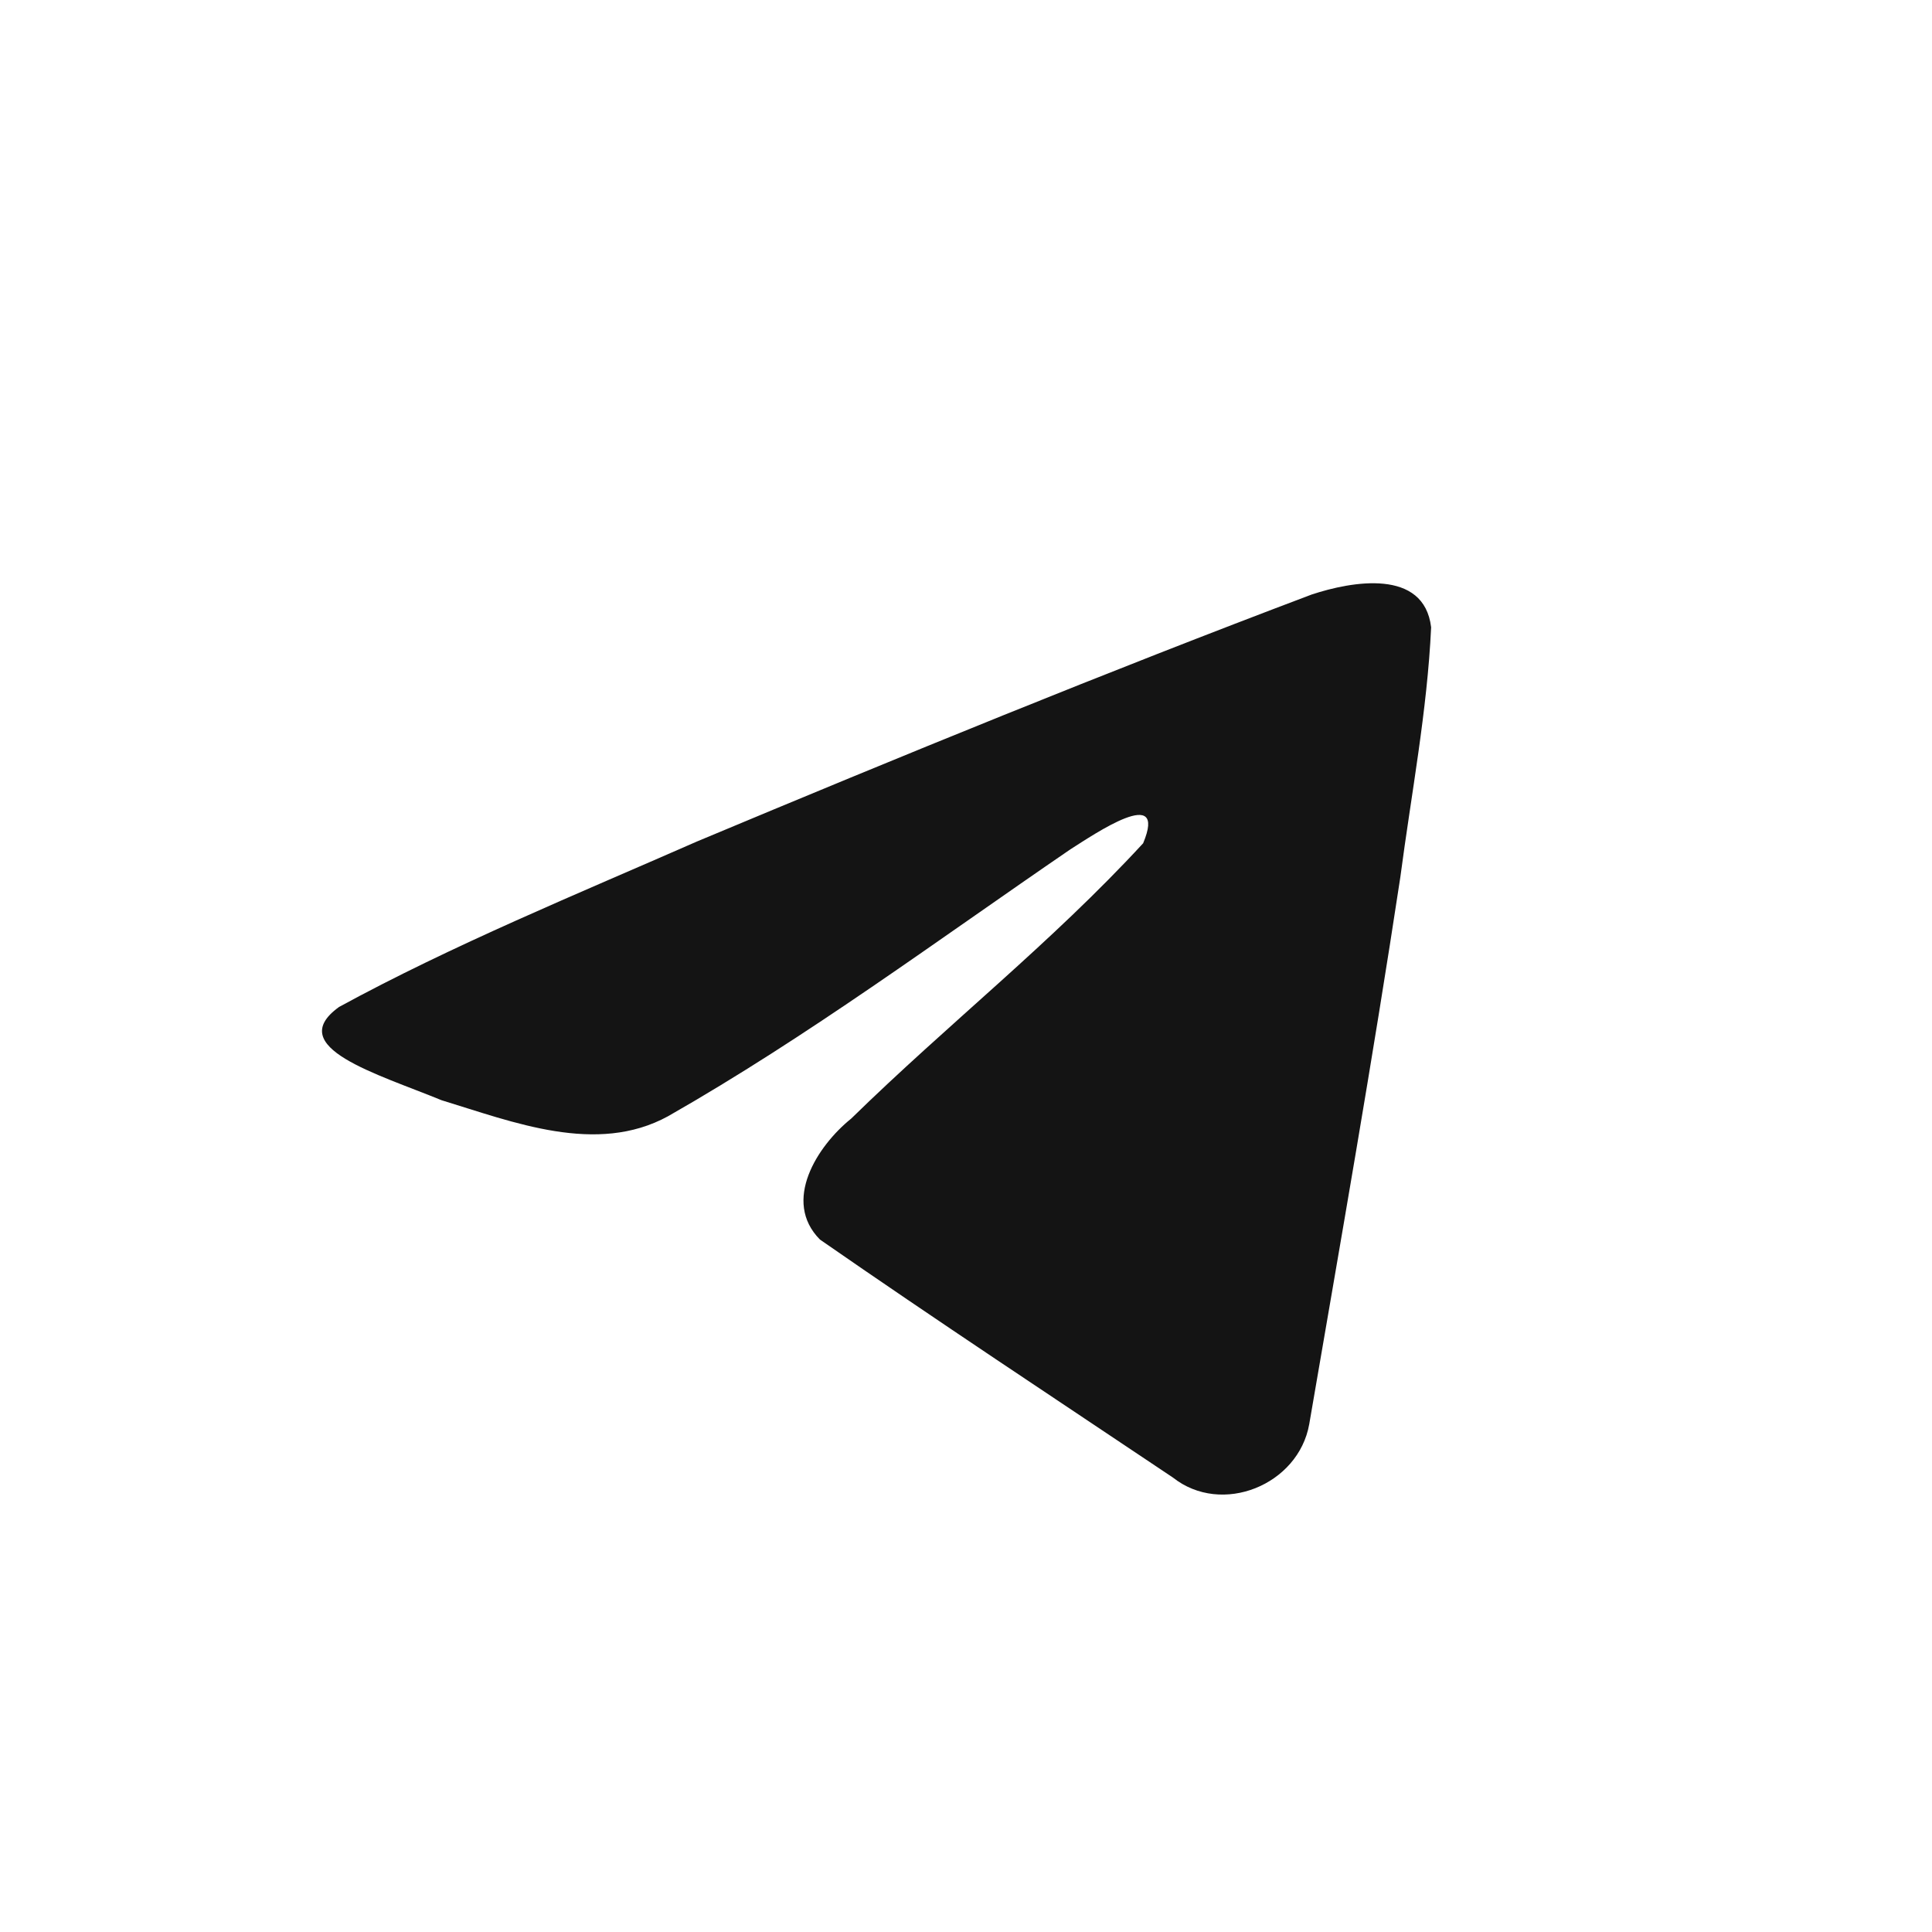 <svg width="32" height="32" viewBox="0 0 32 32" fill="none" xmlns="http://www.w3.org/2000/svg">
<path d="M5.611 16.681C7.49 15.655 9.588 14.797 11.548 13.936C14.92 12.525 18.306 11.138 21.726 9.847C22.391 9.627 23.587 9.412 23.704 10.39C23.64 11.775 23.375 13.151 23.194 14.528C22.735 17.555 22.203 20.572 21.685 23.589C21.507 24.595 20.238 25.115 19.426 24.472C17.474 23.164 15.508 21.869 13.581 20.531C12.95 19.895 13.535 18.981 14.099 18.527C15.706 16.955 17.411 15.62 18.934 13.967C19.345 12.983 18.131 13.813 17.73 14.067C15.53 15.571 13.383 17.167 11.064 18.489C9.879 19.137 8.498 18.584 7.313 18.223C6.251 17.786 4.695 17.347 5.611 16.682L5.611 16.681Z" fill="#141414"/>
</svg>
